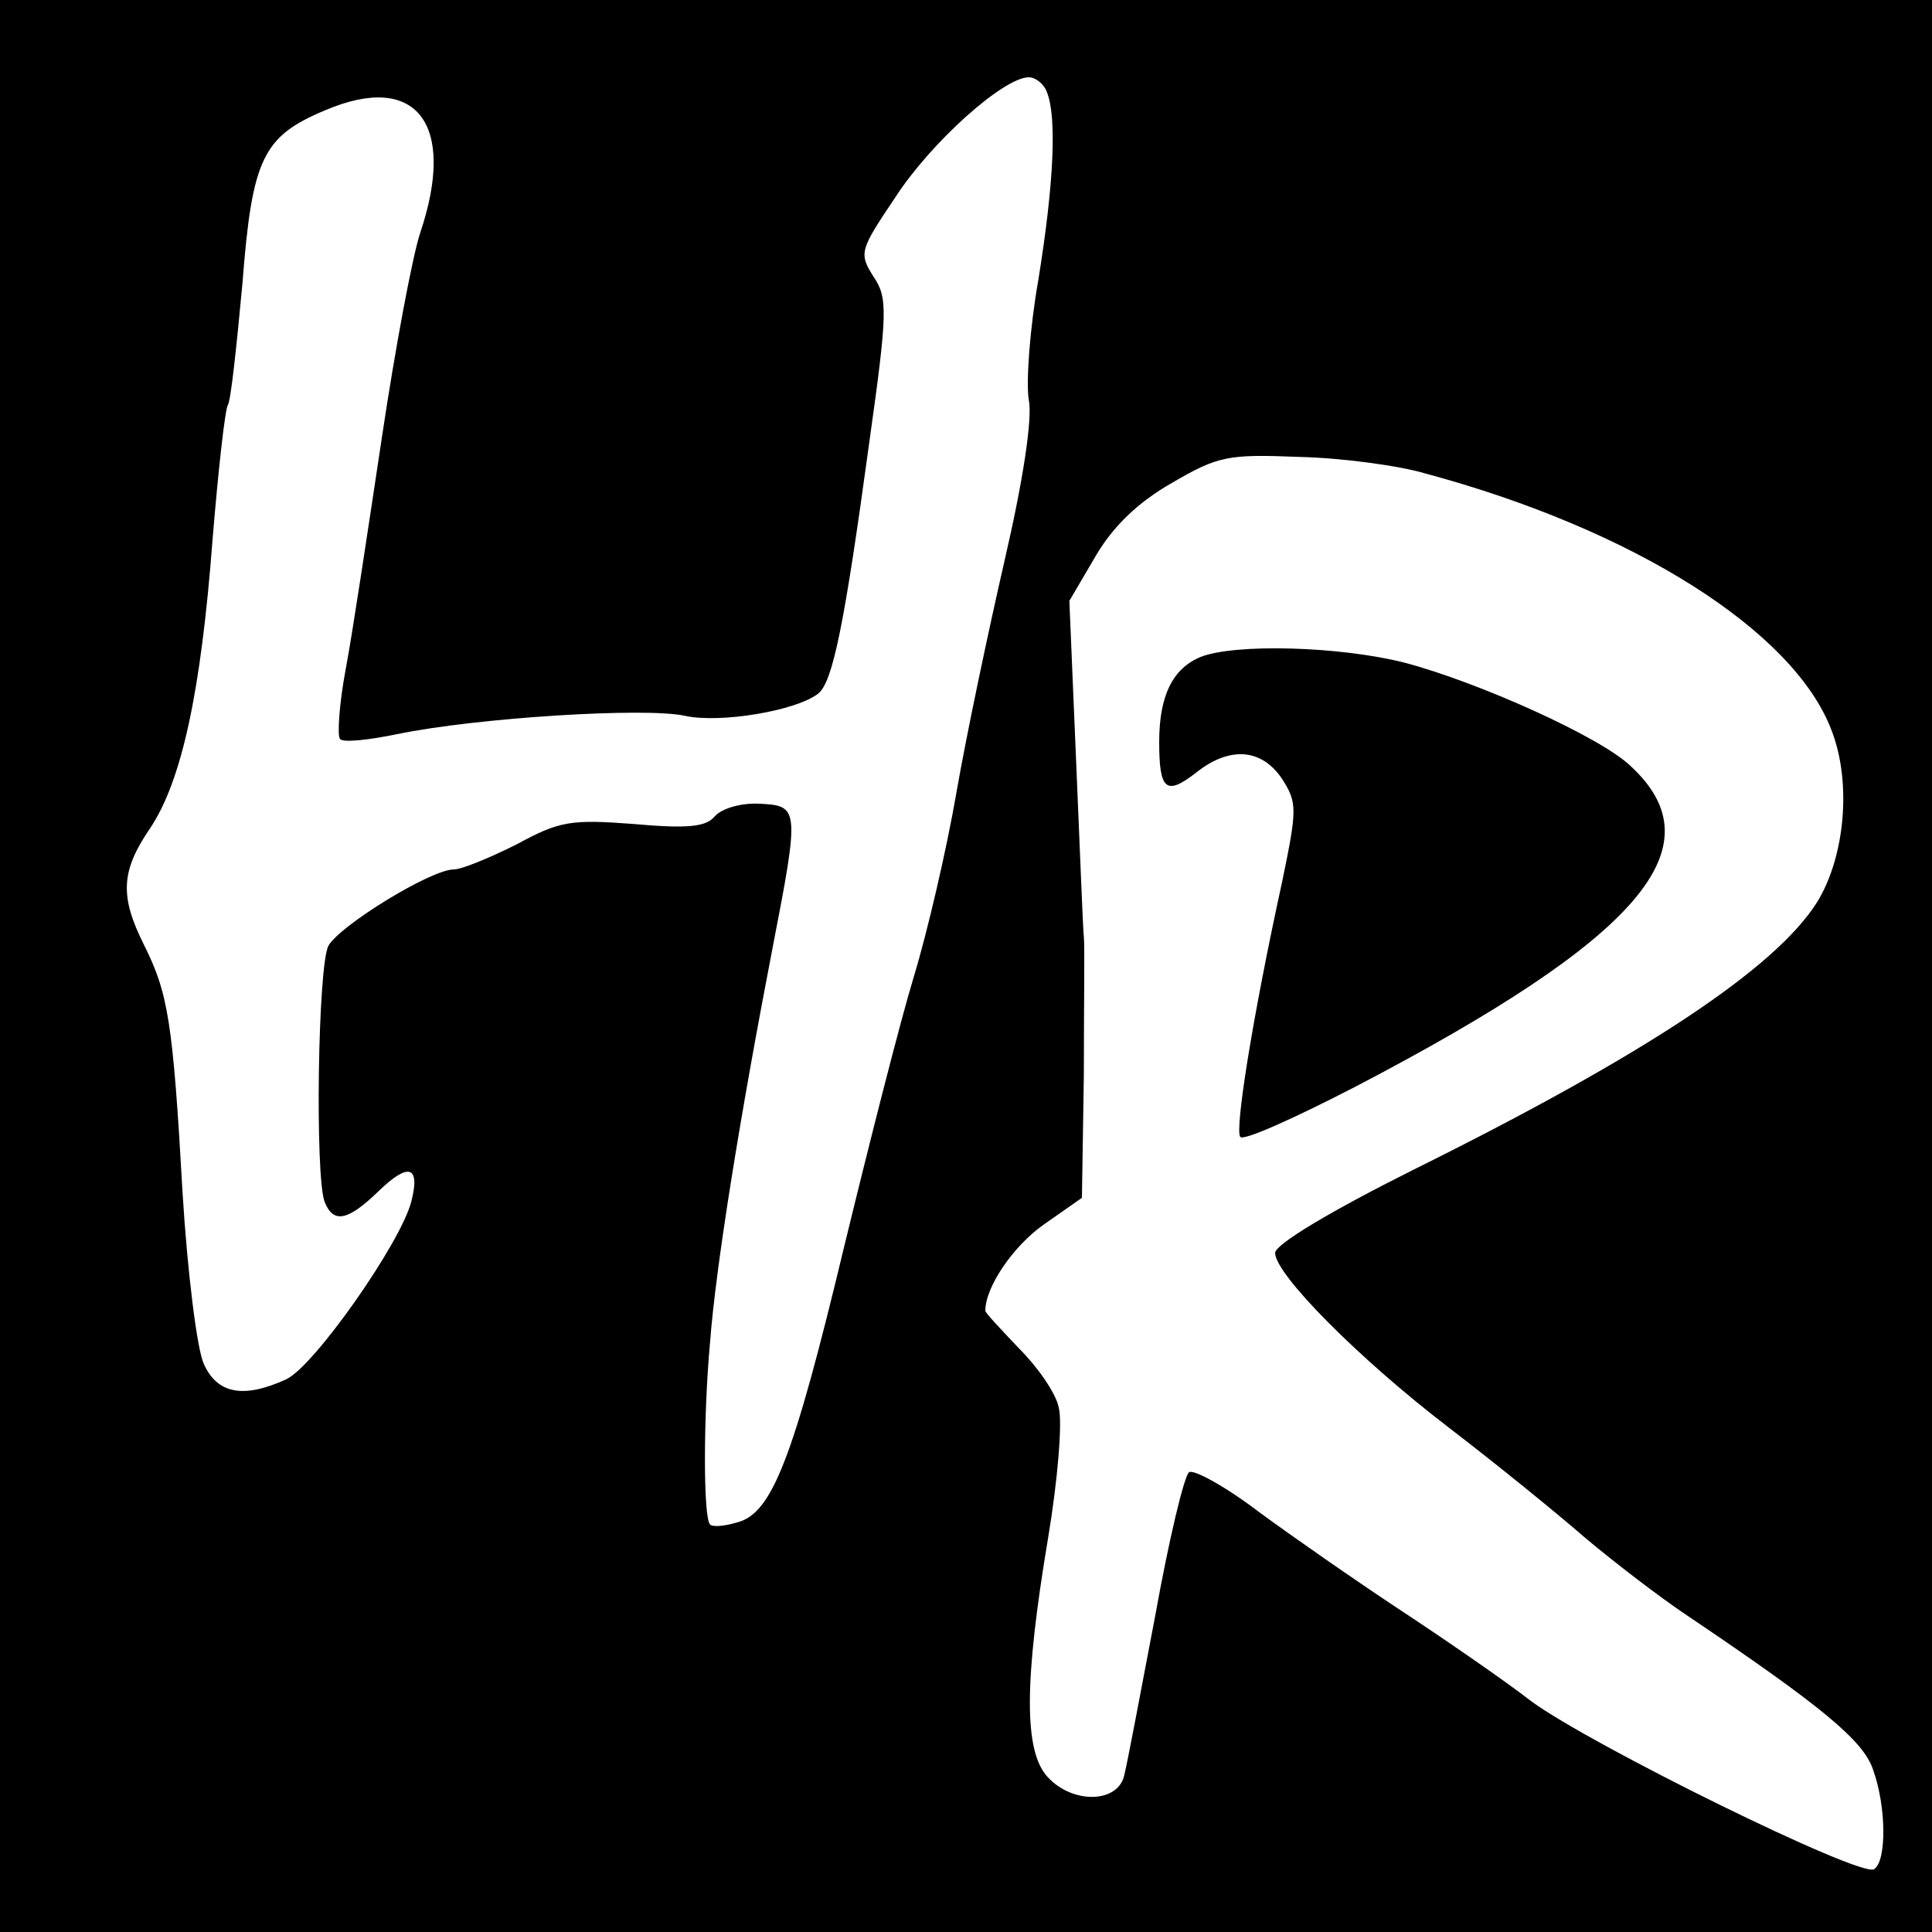 <?xml version="1.0" standalone="no"?>
<!DOCTYPE svg PUBLIC "-//W3C//DTD SVG 20010904//EN"
 "http://www.w3.org/TR/2001/REC-SVG-20010904/DTD/svg10.dtd">
<svg version="1.0" xmlns="http://www.w3.org/2000/svg"
 width="200pt" height="200pt" viewBox="0 0 200 200"
 preserveAspectRatio="xMidYMid meet">
<g transform="translate(0,200) scale(0.1,-0.1)"
fill="#000000" stroke="none">
<path d="M0 1000 l0 -1000 1000 0 1000 0 0 1000 0 1000 -1000 0 -1000 0 0
-1000z m1084 904 c10 -26 7 -94 -9 -193 -9 -51 -13 -107 -10 -125 4 -19 -6
-84 -25 -166 -17 -74 -40 -183 -50 -241 -10 -58 -30 -144 -44 -190 -14 -46
-46 -172 -72 -279 -53 -221 -75 -277 -111 -286 -13 -4 -26 -5 -28 -2 -7 7 -7
111 0 188 6 79 31 234 65 410 28 144 27 146 -14 148 -19 1 -39 -5 -46 -13 -9
-11 -28 -13 -84 -8 -65 5 -77 3 -121 -21 -28 -14 -57 -26 -65 -26 -24 0 -118
-58 -130 -79 -11 -21 -14 -238 -4 -265 9 -23 24 -20 56 11 31 30 43 26 34 -10
-10 -42 -101 -172 -130 -185 -44 -20 -71 -15 -85 16 -7 15 -17 95 -22 177 -10
178 -15 207 -40 257 -25 50 -24 76 6 120 33 49 53 141 65 299 6 73 13 136 16
140 3 5 9 61 15 126 10 129 21 152 86 179 94 40 136 -14 98 -127 -8 -24 -26
-120 -40 -214 -14 -93 -30 -200 -37 -237 -7 -37 -9 -70 -6 -73 3 -4 30 -1 59
5 82 17 257 28 298 19 36 -8 115 5 138 23 15 12 27 70 53 261 19 135 19 149 4
171 -15 24 -14 27 23 82 37 57 112 124 138 124 7 0 16 -7 19 -16z m391 -394
c216 -58 382 -163 421 -266 21 -54 14 -131 -15 -178 -43 -68 -176 -157 -418
-277 -84 -42 -143 -77 -143 -86 0 -22 86 -109 180 -181 47 -36 110 -87 141
-114 31 -26 78 -62 105 -80 141 -95 183 -130 193 -160 14 -39 14 -95 1 -103
-14 -9 -294 129 -355 174 -27 21 -88 63 -135 94 -47 31 -113 77 -147 102 -34
26 -67 44 -72 41 -5 -3 -21 -70 -35 -148 -15 -79 -29 -153 -32 -165 -6 -30
-54 -31 -80 -2 -24 27 -24 98 1 247 10 60 15 120 11 135 -3 15 -22 42 -41 61
-19 20 -35 37 -35 39 0 25 29 67 60 89 l40 28 2 127 c0 71 1 135 0 143 -1 8
-4 90 -8 182 l-7 166 27 46 c18 31 44 56 79 76 48 28 58 30 132 27 44 -1 103
-9 130 -17z"/>
<path d="M1243 1320 c-29 -12 -43 -40 -43 -88 0 -50 7 -56 38 -32 35 28 68 25
89 -6 16 -25 16 -31 0 -108 -31 -142 -49 -257 -43 -263 4 -4 57 20 119 52 295
154 376 248 285 332 -31 30 -158 87 -234 107 -67 17 -175 20 -211 6z"/>
</g>
</svg>
